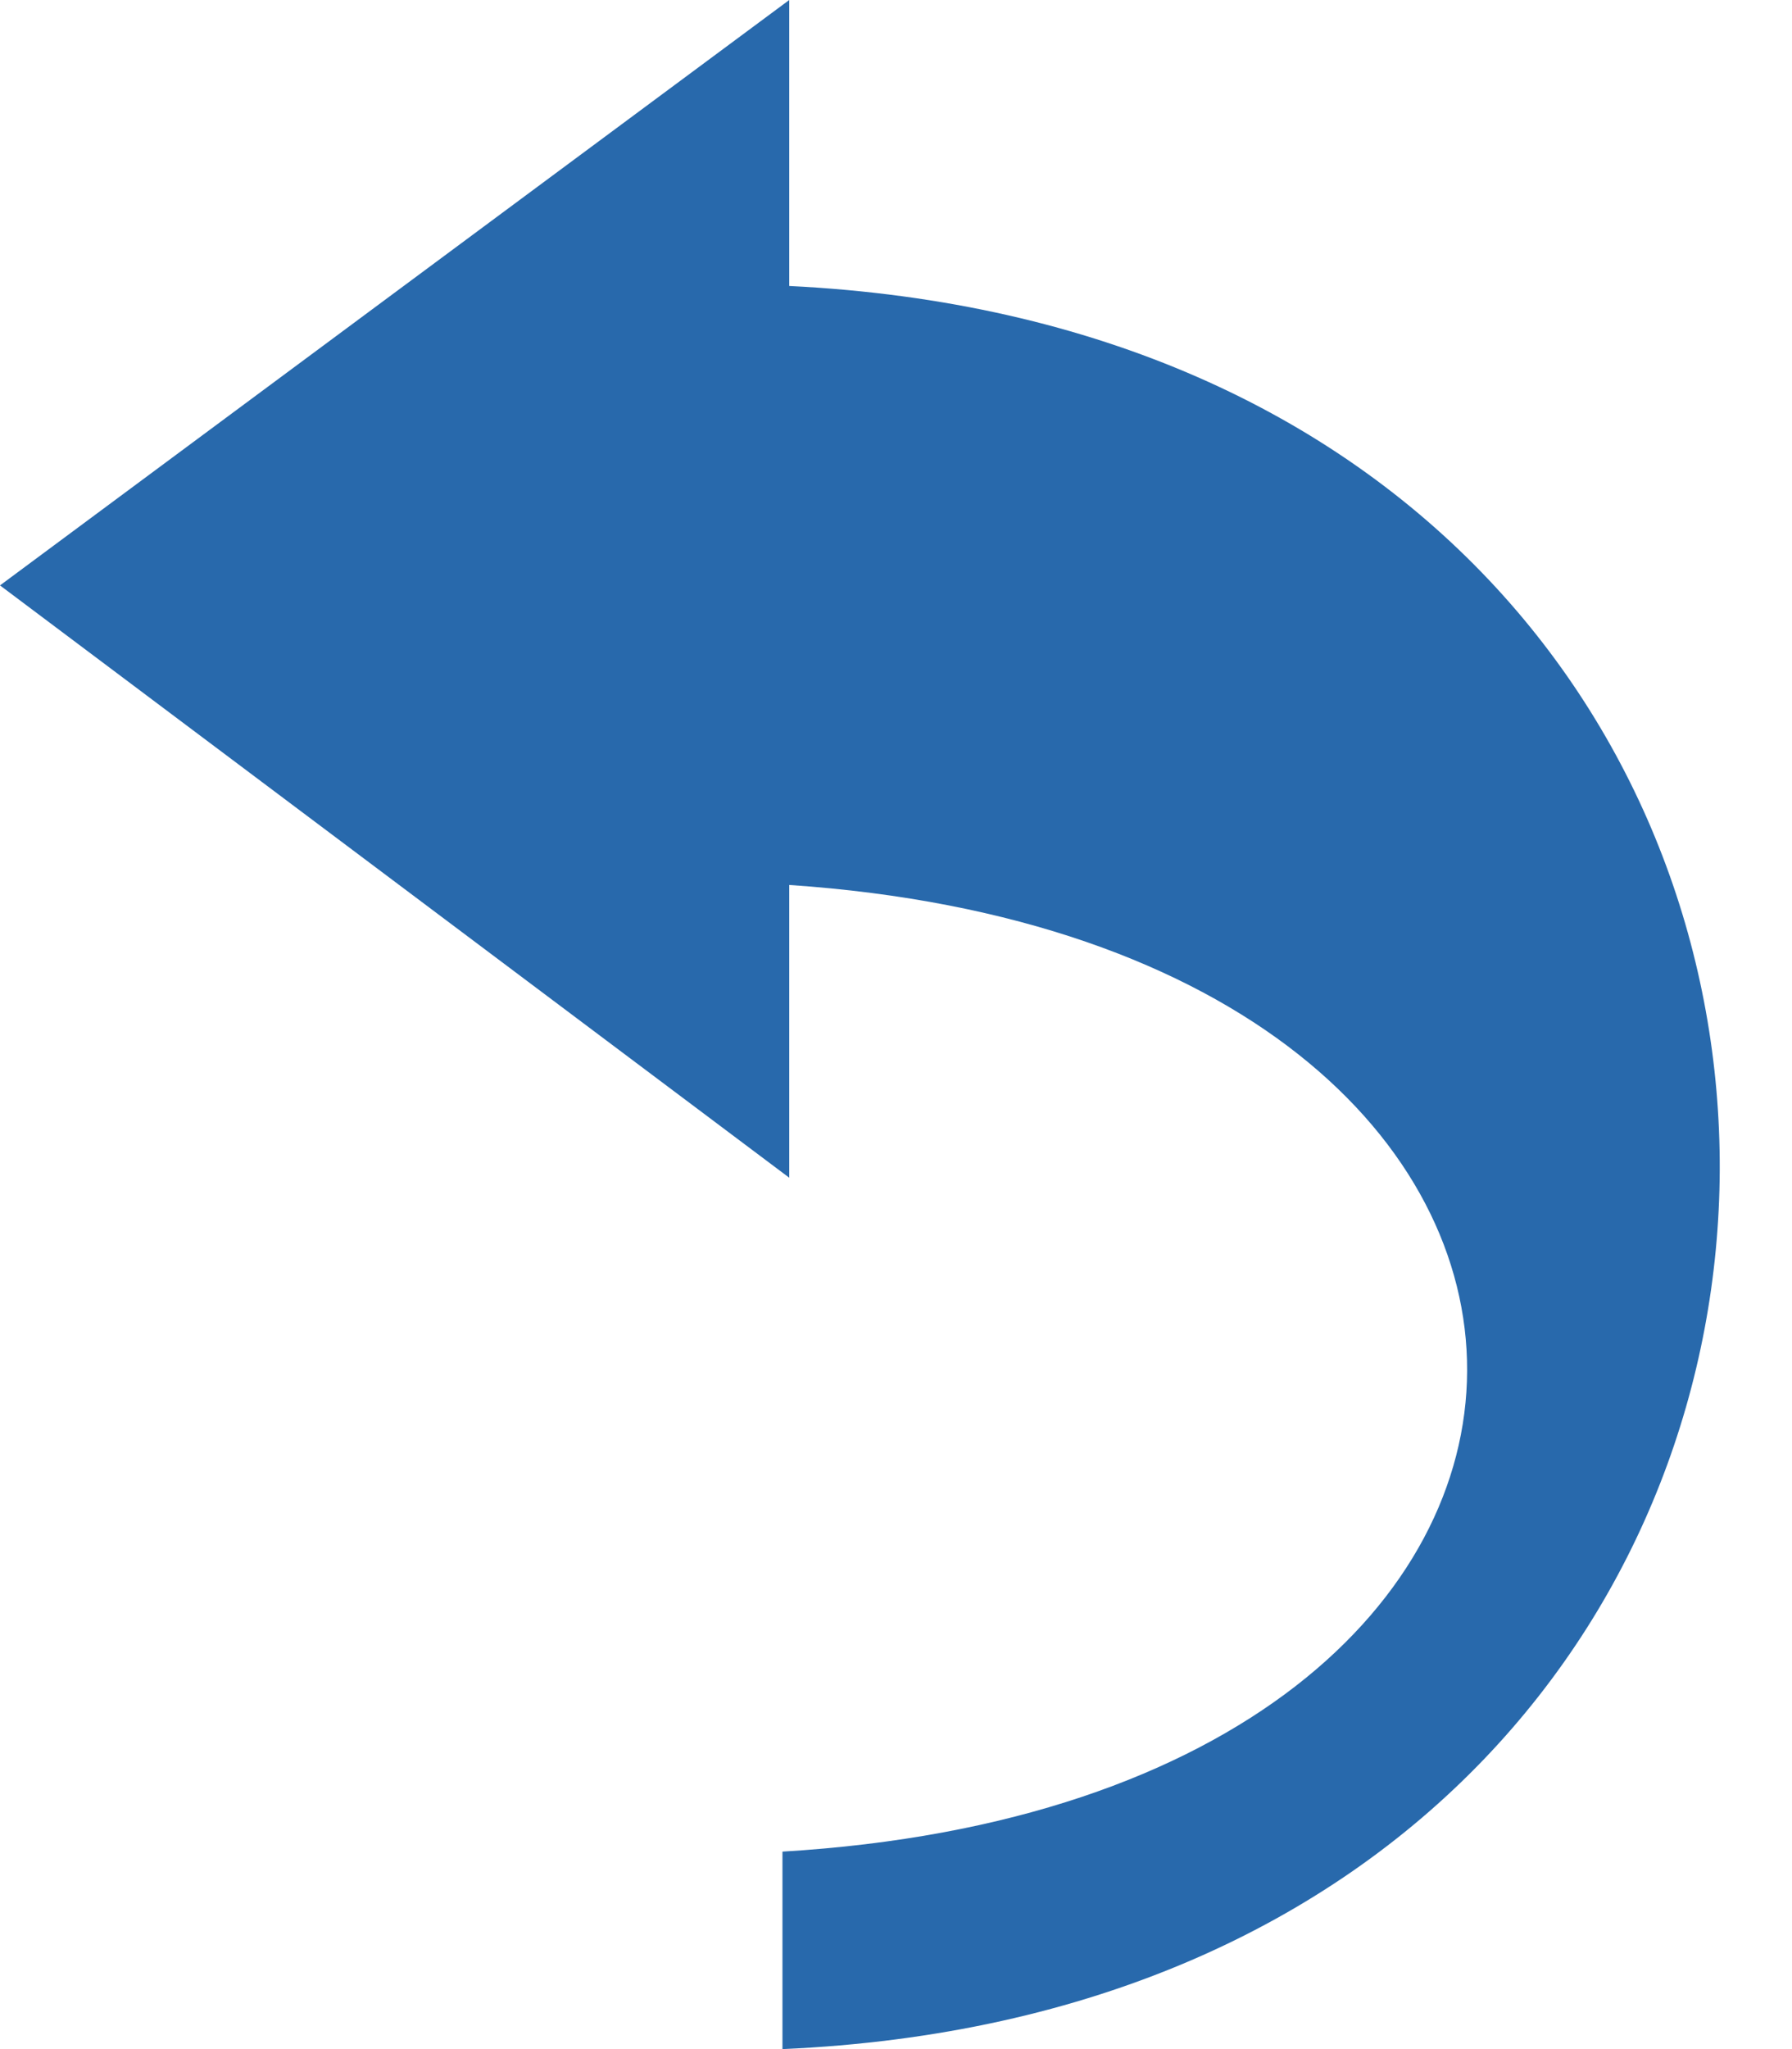 <?xml version="1.0" encoding="UTF-8"?>
<svg width="14px" height="16px" viewBox="0 0 14 16" version="1.1" xmlns="http://www.w3.org/2000/svg" xmlns:xlink="http://www.w3.org/1999/xlink">
    <!-- Generator: Sketch 51.3 (57544) - http://www.bohemiancoding.com/sketch -->
    <title>Shape</title>
    <desc>Created with Sketch.</desc>
    <defs></defs>
    <g id="Symbols" stroke="none" stroke-width="1" fill="none" fill-rule="evenodd">
        <g id="scan-again" fill="#2869AC">
            <path d="M0,4.571 L6.166,0 L6.166,2.233 C15.894,2.711 15.841,15.575 6.113,16 L6.113,14.458 C13.236,14.033 13.236,7.389 6.166,6.91 L6.166,9.196 L0,4.571 Z" id="Shape"></path>
        </g>
    </g>
</svg>